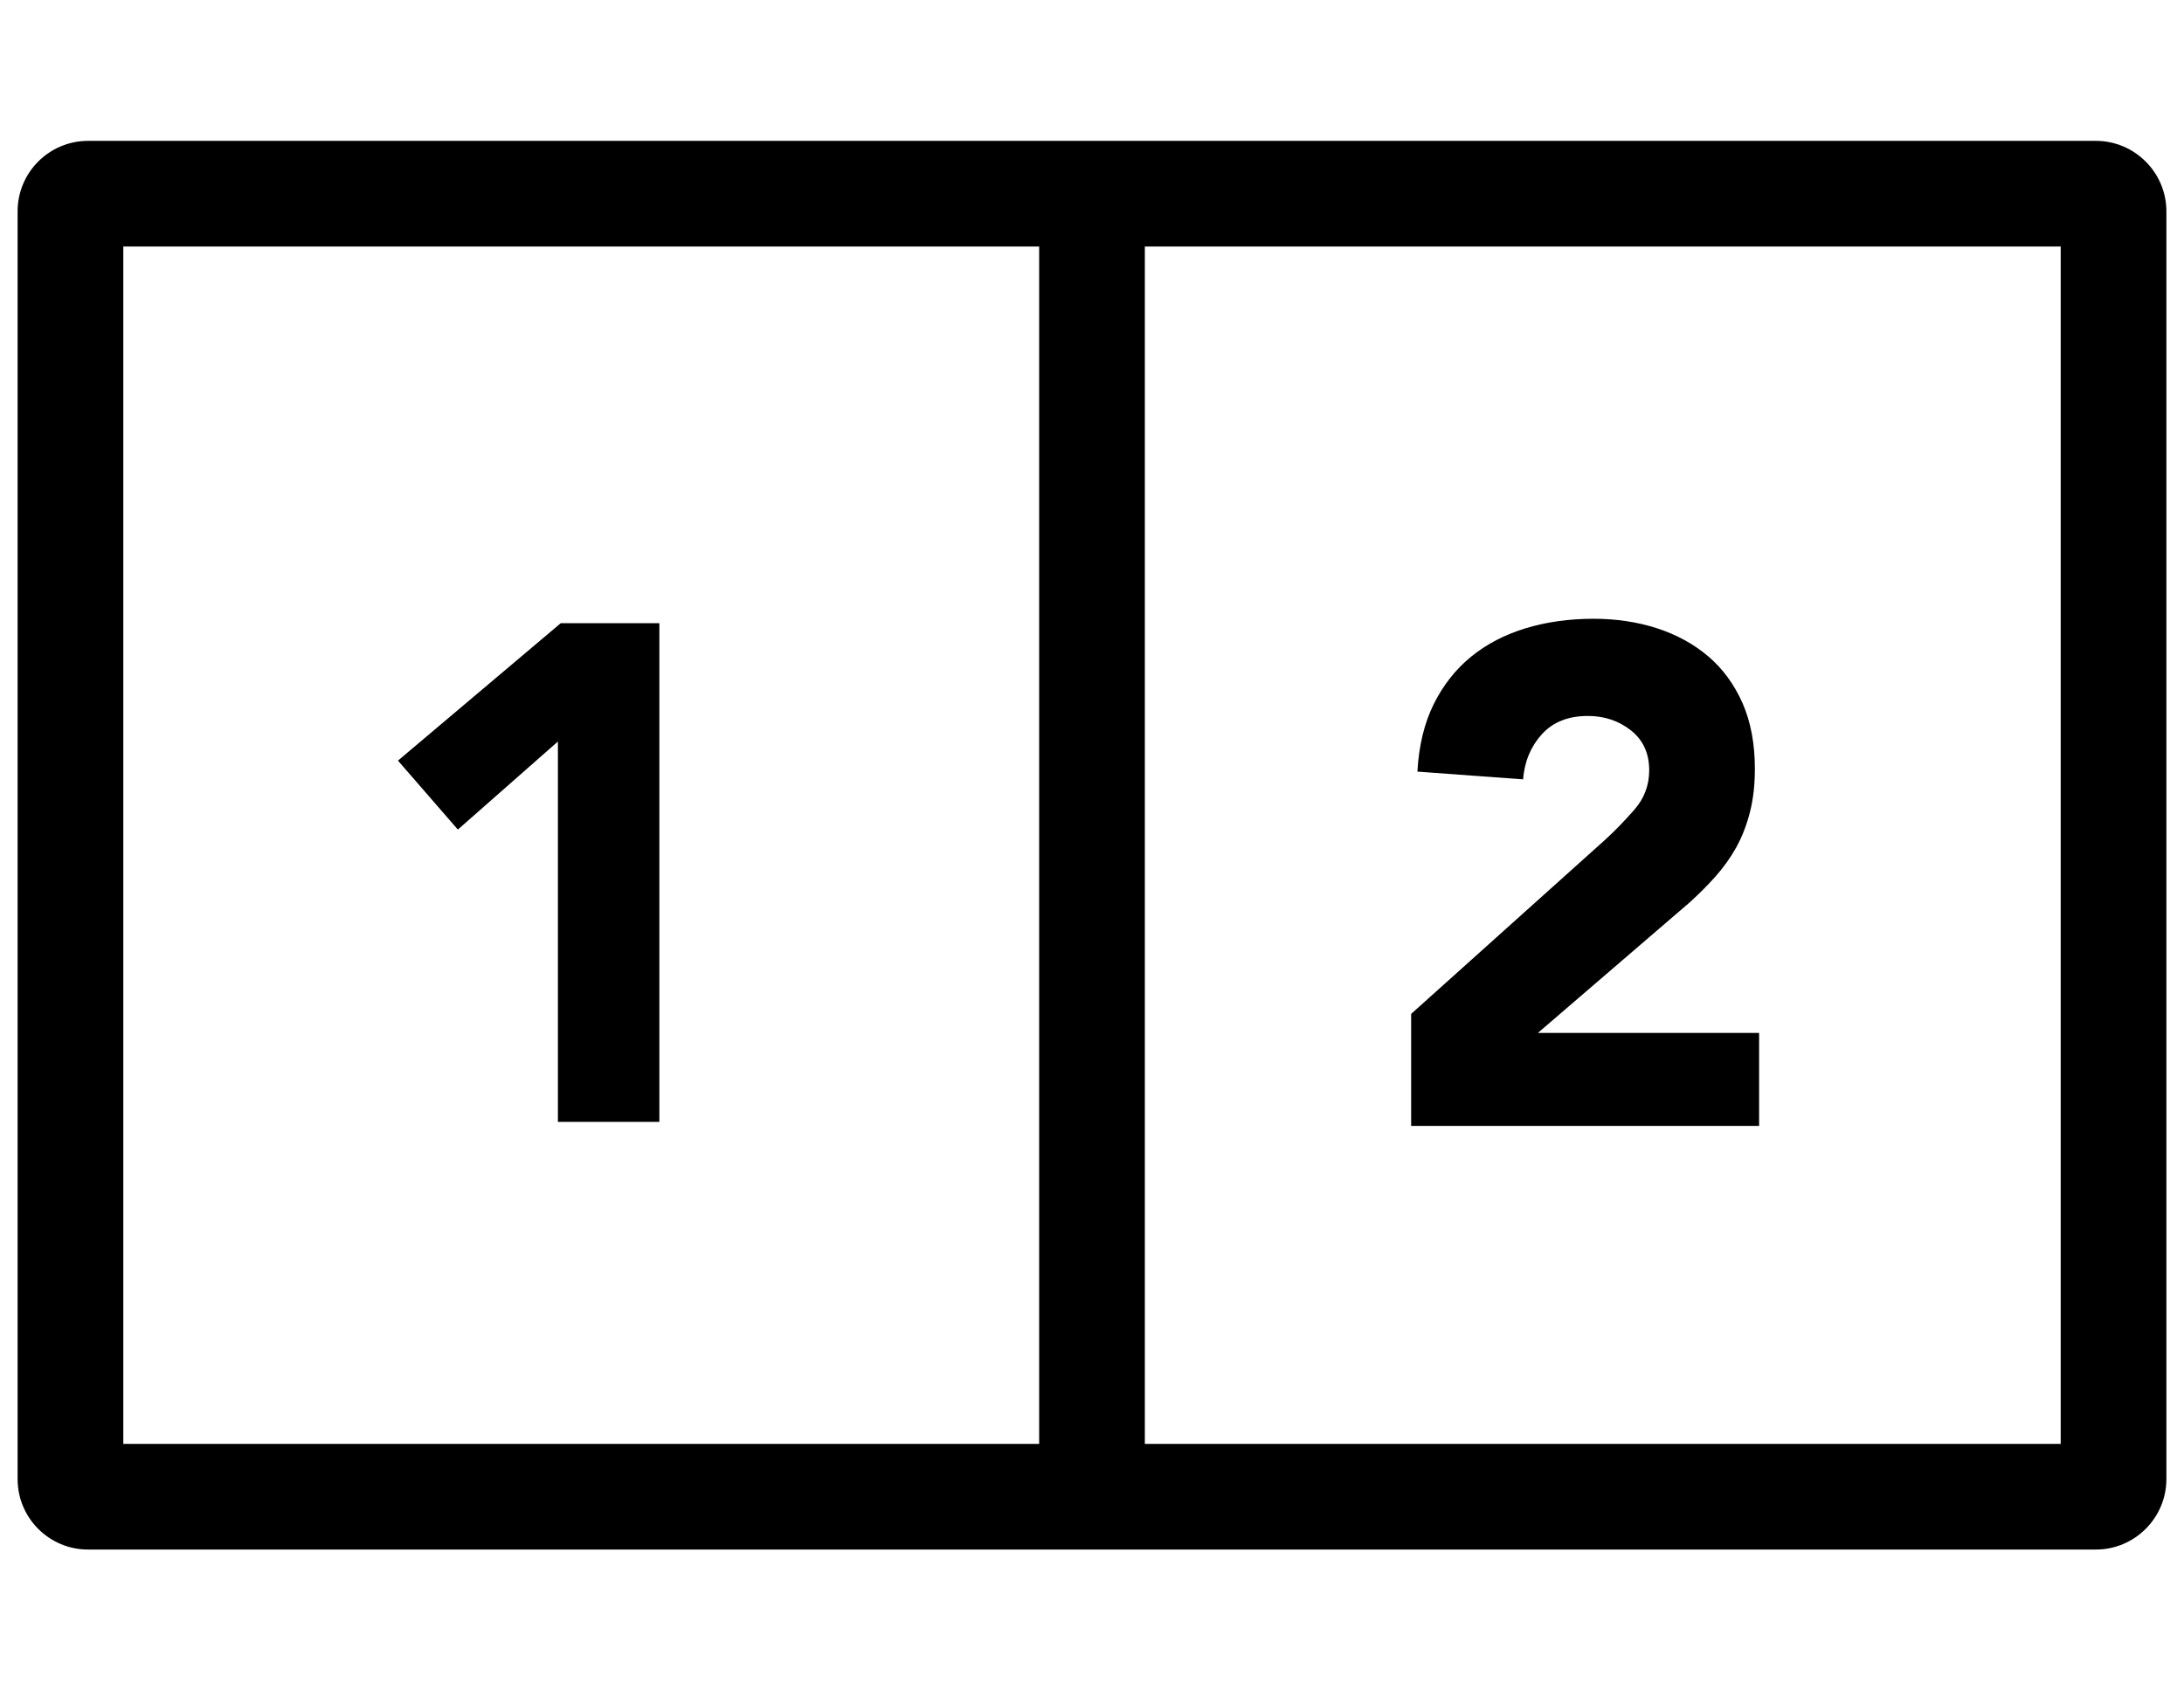 <svg height="24" viewBox="0 0 31 24" width="31" xmlns="http://www.w3.org/2000/svg"><g fill-rule="evenodd" transform="translate(0 2)"><path d="m16.25 18.5h13v-17h-13zm-14.5 0h13v-17h-13zm28-18.5h-13.5-1.5-13.5c-.552 0-1 .448-1 1v18c0 .552.448 1 1 1h13.5 1.5 13.5c.55 0 1-.45 1-1v-18c0-.55-.45-1-1-1z"/><path d="m7.919 8.528-1.42 1.25-.85-.979 2.31-1.951h1.4v7.08h-1.44zm17.05 4.137v1.32h-4.939v-1.59l2.75-2.469c.139-.127.279-.271.419-.431s.21-.347.21-.559c0-.241-.086-.429-.259-.566-.174-.137-.377-.205-.611-.205-.28 0-.498.087-.655.261-.156.173-.245.386-.265.639l-1.5-.11c.02-.366.097-.685.23-.955.134-.27.31-.495.53-.675s.479-.314.776-.405c.295-.09.618-.135.964-.135.321 0 .621.045.901.135.279.091.522.224.729.4.207.177.368.399.486.665.116.267.174.577.174.93 0 .227-.023.432-.07.615-.047.184-.111.35-.194.5-.084.151-.183.288-.296.415s-.236.25-.369.37l-2.151 1.85z"/></g></svg>